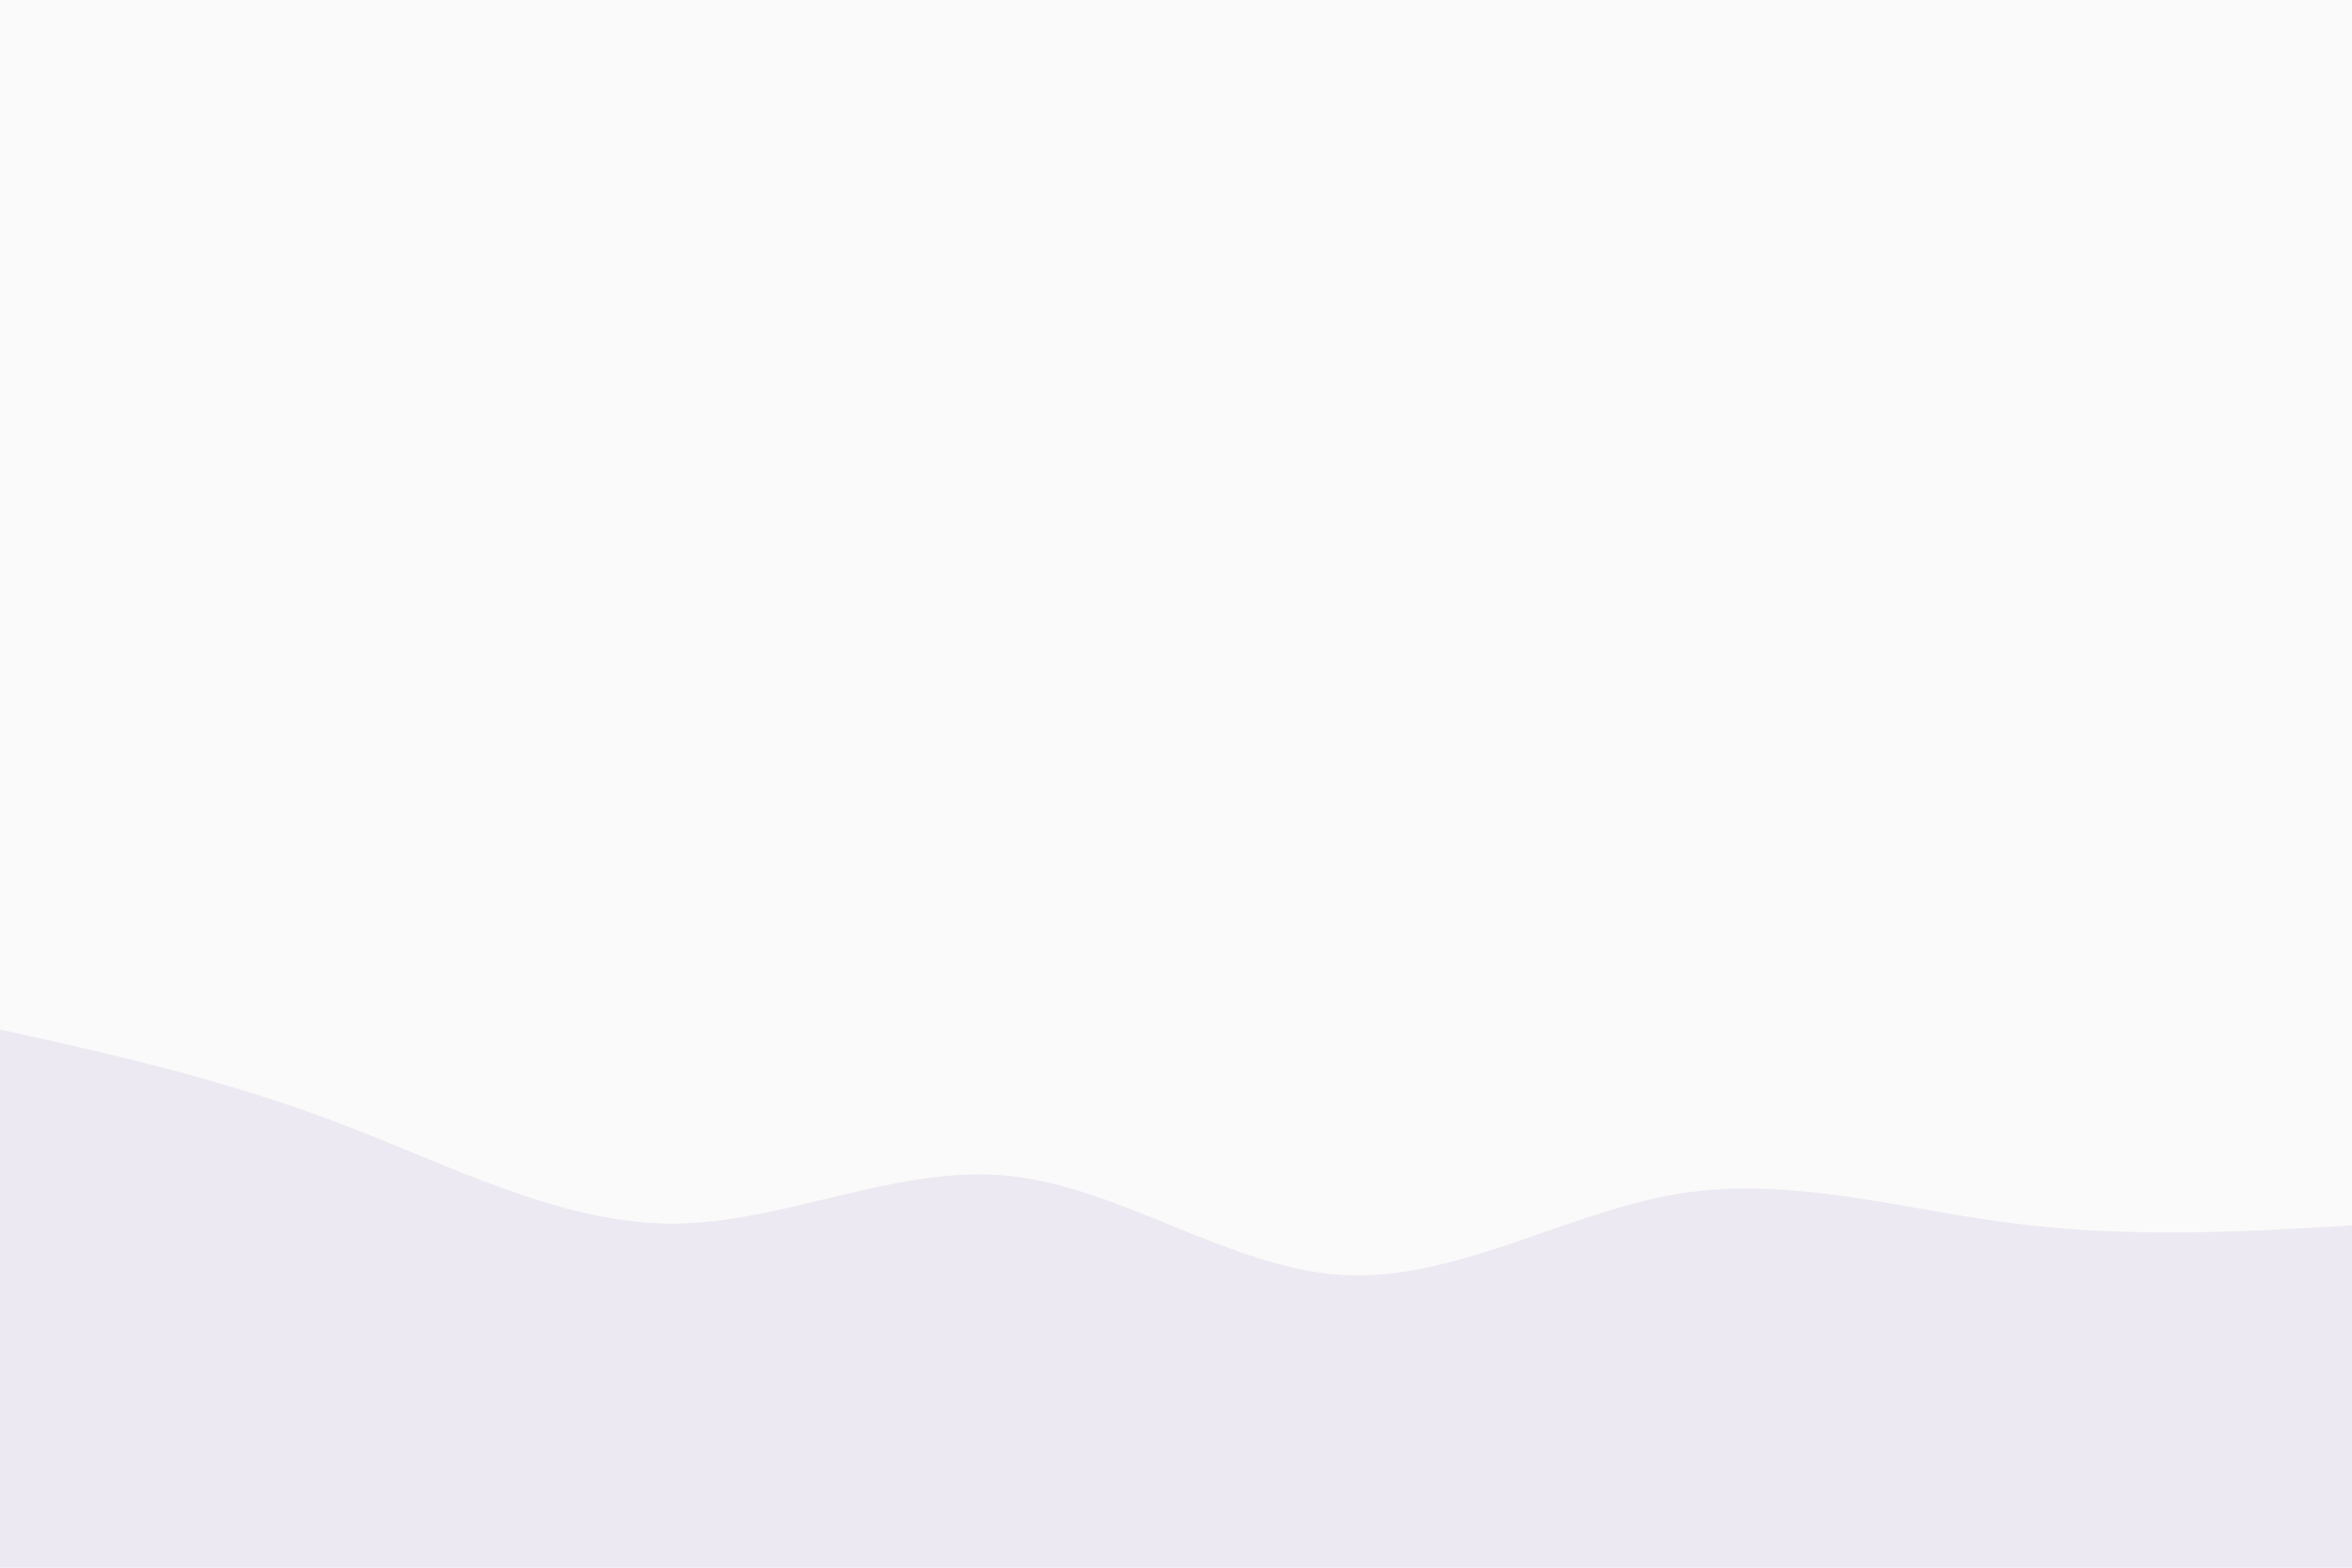 <svg id="visual" viewBox="0 0 900 600" width="900" height="600" xmlns="http://www.w3.org/2000/svg" xmlns:xlink="http://www.w3.org/1999/xlink" version="1.1"><rect x="0" y="0" width="900" height="600" fill="#fafafa"></rect><path d="M0 394L21.5 398.8C43 403.7 86 413.3 128.8 429.5C171.7 445.7 214.3 468.3 257.2 468.3C300 468.3 343 445.7 385.8 450C428.7 454.3 471.3 485.7 514.2 488C557 490.3 600 463.7 642.8 456.8C685.7 450 728.3 463 771.2 468.3C814 473.7 857 471.3 878.5 470.2L900 469L900 601L878.5 601C857 601 814 601 771.2 601C728.3 601 685.7 601 642.8 601C600 601 557 601 514.2 601C471.3 601 428.7 601 385.8 601C343 601 300 601 257.2 601C214.3 601 171.7 601 128.8 601C86 601 43 601 21.5 601L0 601Z" fill="#EDE9F2" stroke-linecap="round" stroke-linejoin="miter"></path></svg>